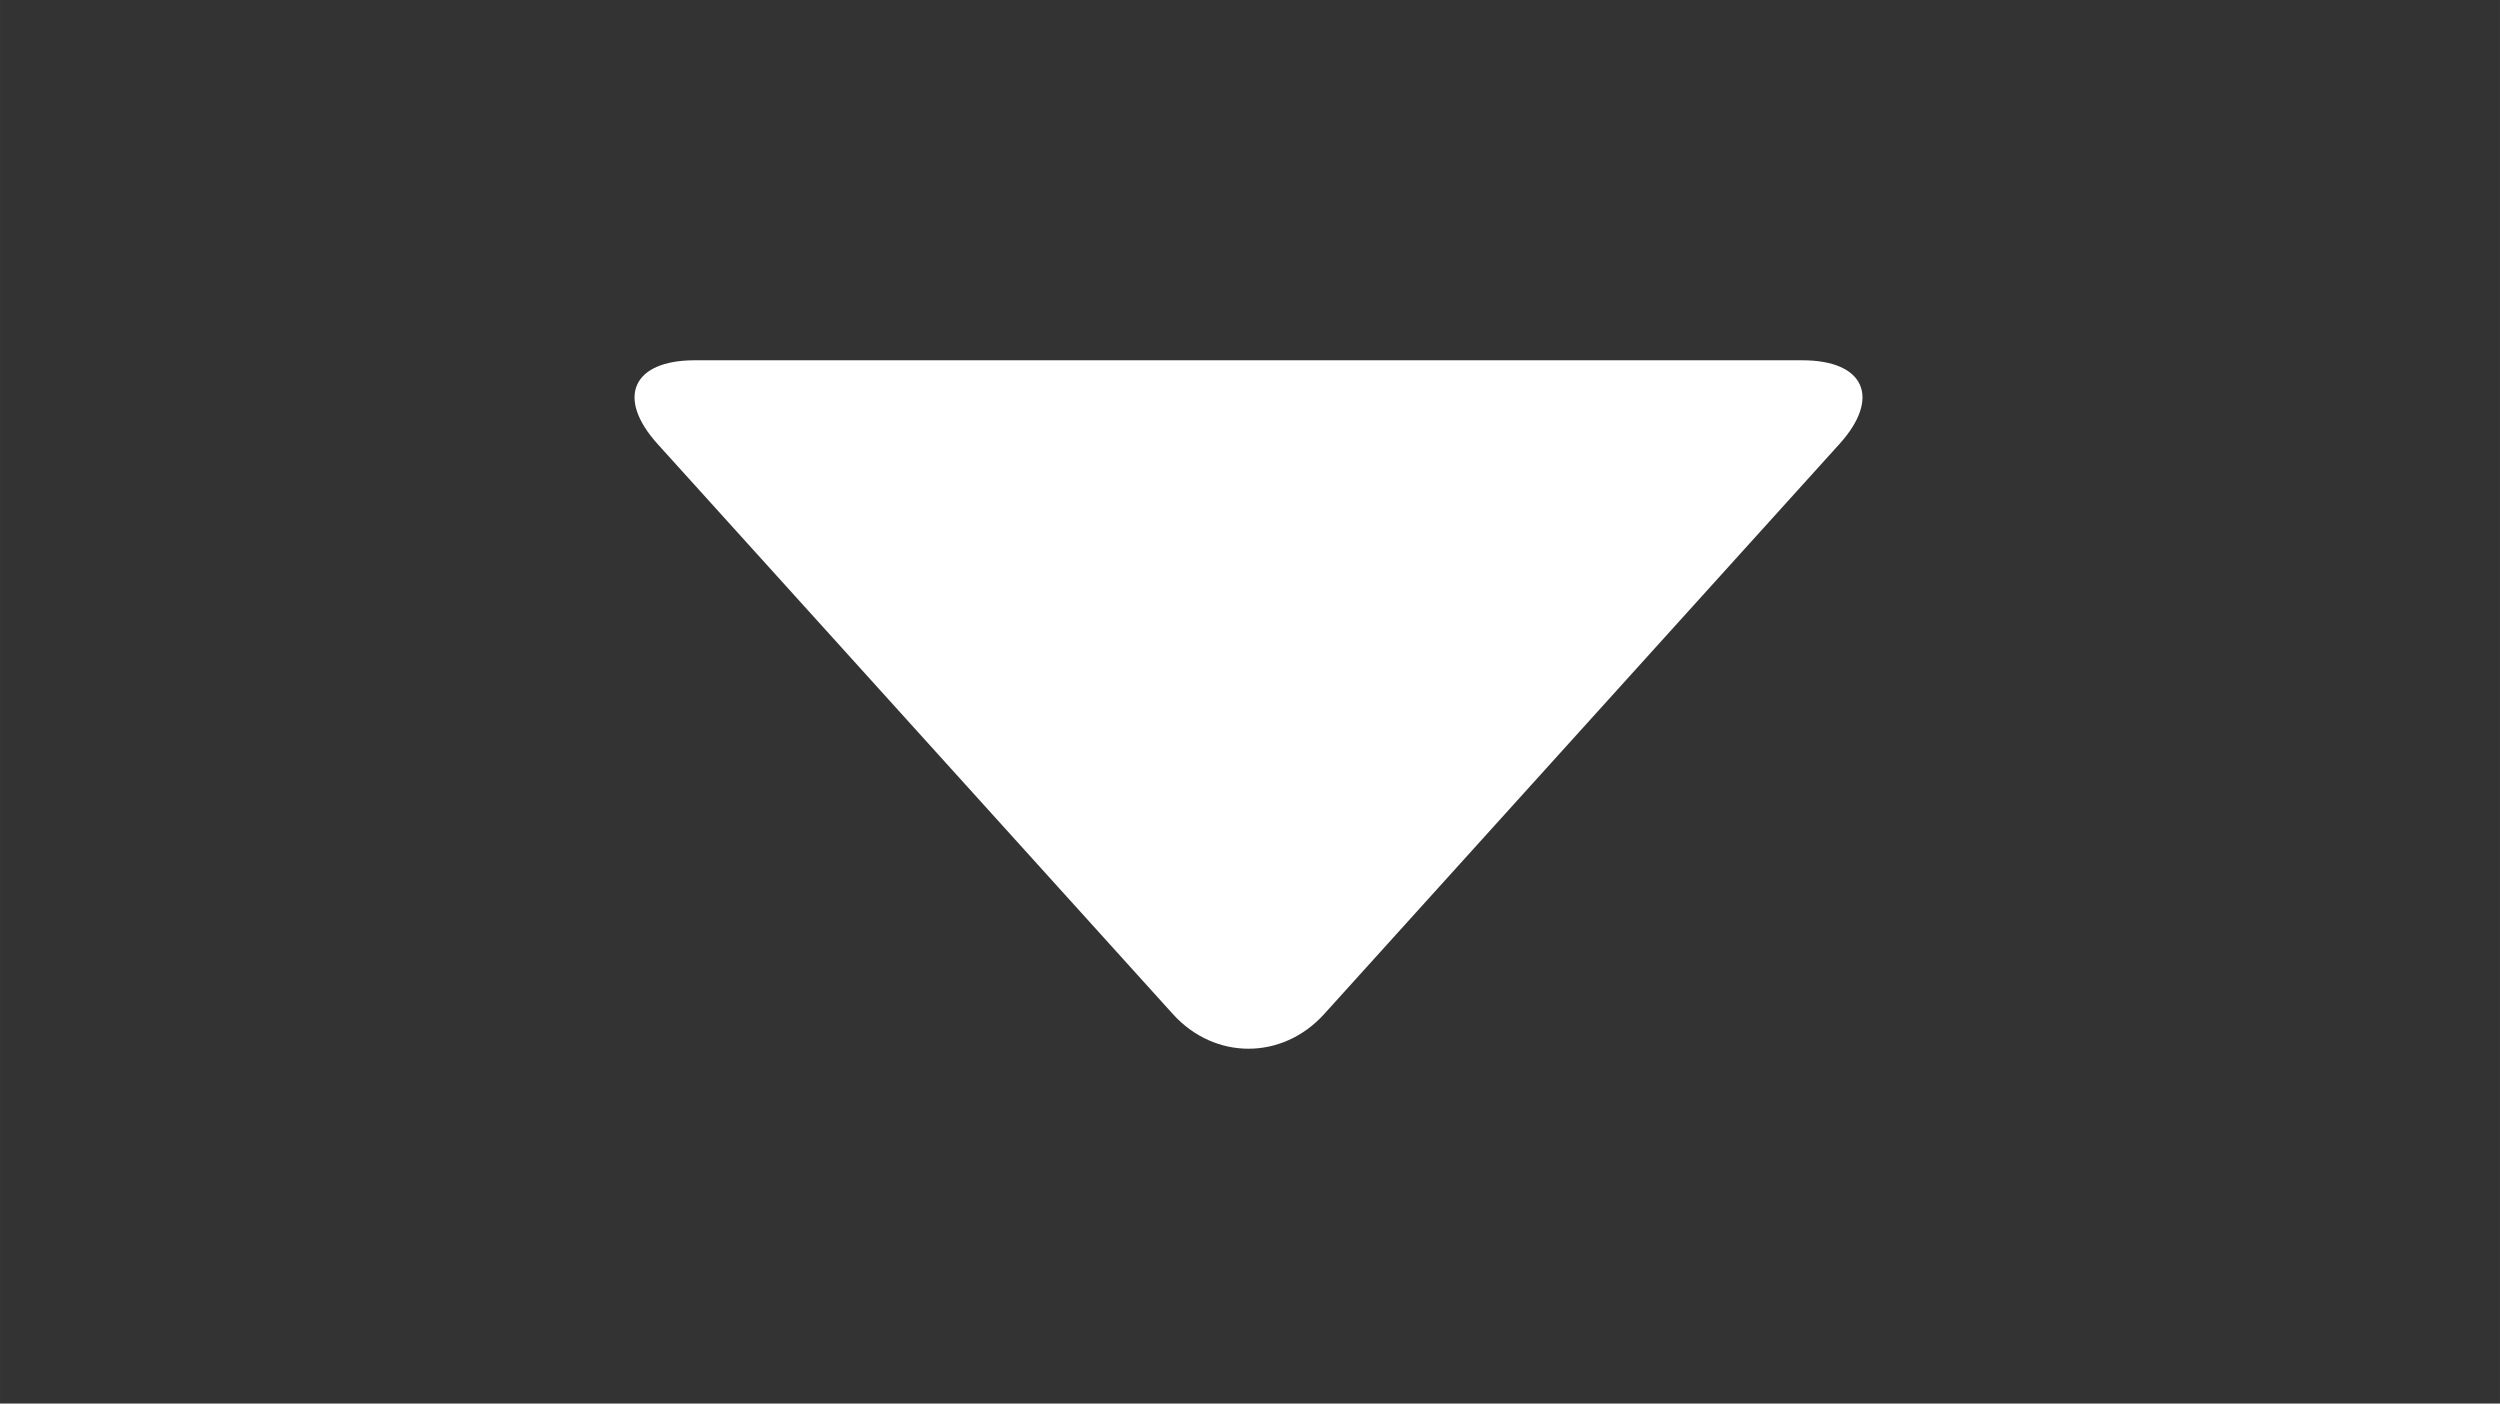 <?xml version="1.0" standalone="no"?><!DOCTYPE svg PUBLIC "-//W3C//DTD SVG 1.1//EN" "http://www.w3.org/Graphics/SVG/1.1/DTD/svg11.dtd"><svg class="icon" width="200px" height="112.28px" viewBox="0 0 1824 1024" version="1.1" xmlns="http://www.w3.org/2000/svg"><rect x="0" y="0" width="1824" height="1024" fill="#333333" stroke="none"/><path fill="#ffffff" d="M855.721 739.856c30.486 33.728 79.913 33.728 110.397 0l375.954-415.921c30.487-33.729 18.347-61.069-27.103-61.069h-808.099c-45.455 0-57.591 27.341-27.106 61.068l375.955 415.923z" /></svg>